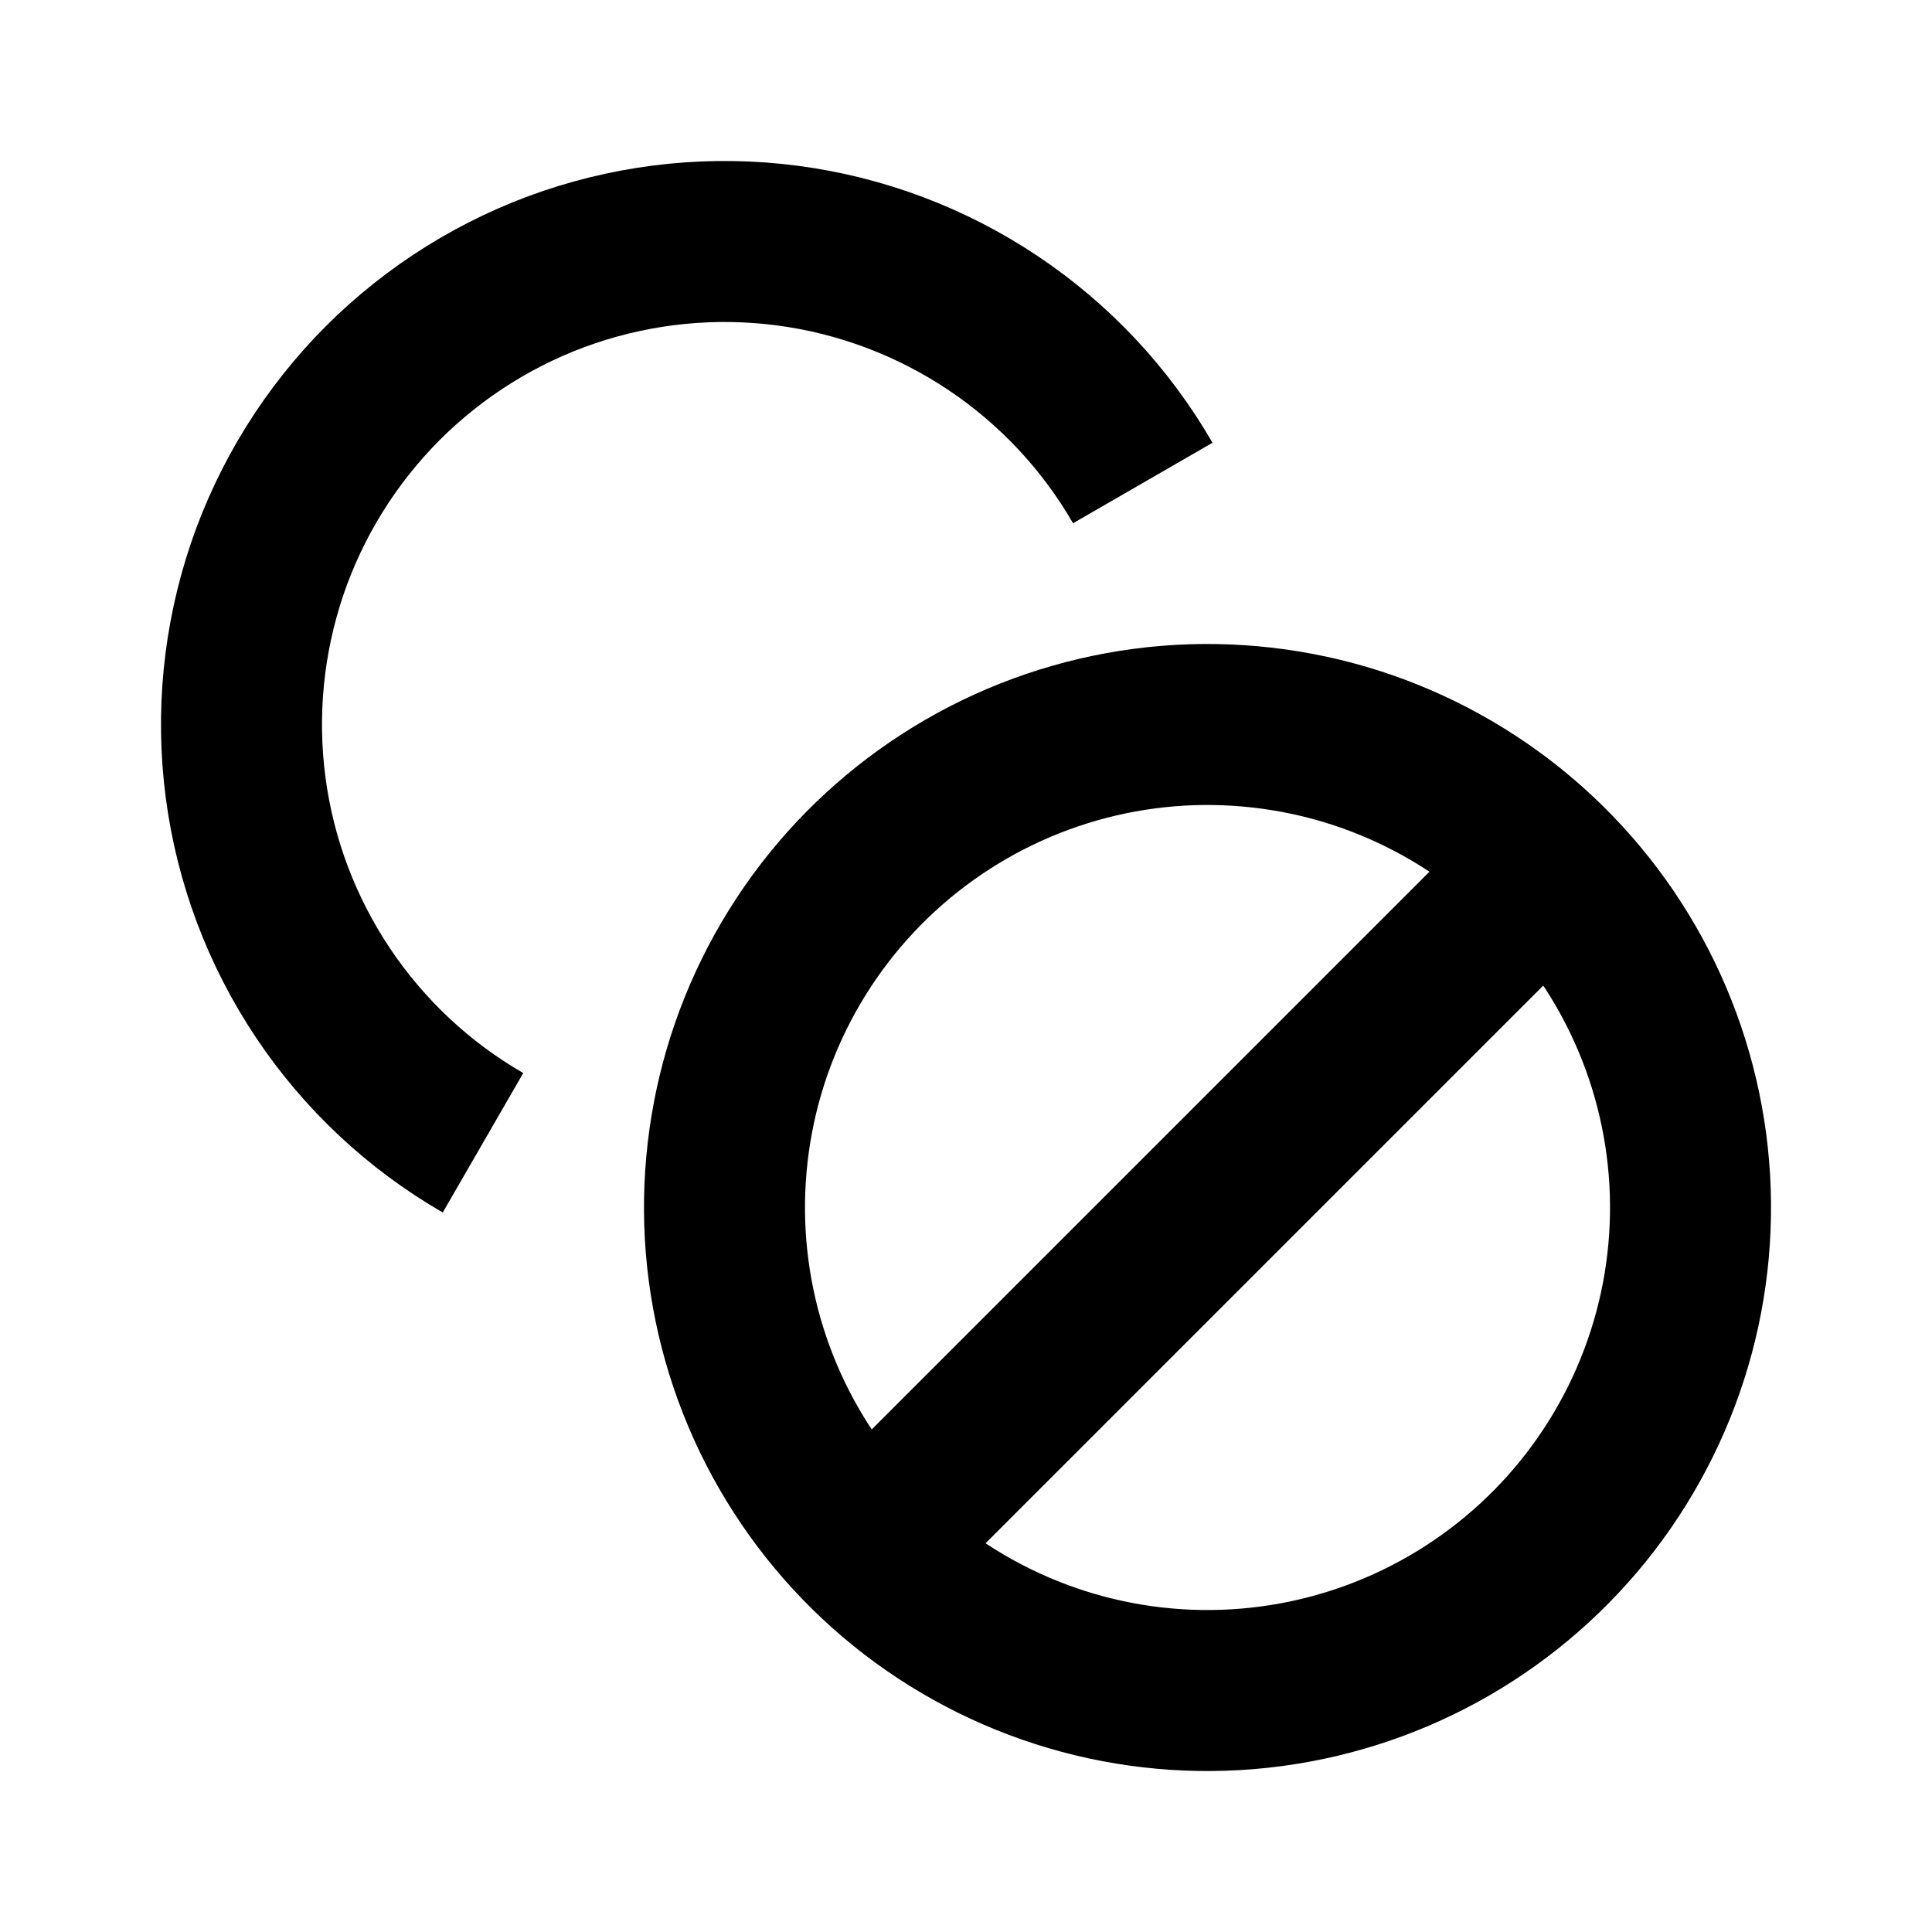 <svg
  xmlns="http://www.w3.org/2000/svg"
  width="24"
  height="24"
  viewBox="0 0 24 24"
  fill="none"
  stroke="currentColor"
  stroke-width="2"
>
  <path d="M14.196 6C13.736 5.203 13.099 4.522 12.333 4.011C11.568 3.5 10.696 3.171 9.783 3.051C8.871 2.931 7.943 3.023 7.071 3.318C6.2 3.614 5.408 4.107 4.757 4.757C4.107 5.408 3.614 6.2 3.318 7.071C3.023 7.943 2.931 8.871 3.051 9.783C3.171 10.696 3.5 11.568 4.011 12.333C4.522 13.099 5.203 13.736 6 14.196"/>
  <path d="M20.196 12C20.59 12.682 20.846 13.436 20.949 14.217C21.052 14.998 21 15.792 20.796 16.553C20.592 17.314 20.24 18.027 19.76 18.653C19.28 19.278 18.682 19.802 18 20.196C17.318 20.59 16.564 20.846 15.783 20.949C15.002 21.052 14.208 21 13.447 20.796C12.686 20.592 11.973 20.24 11.347 19.76C10.722 19.28 10.198 18.682 9.804 18C9.41 17.318 9.154 16.564 9.051 15.783C8.948 15.002 9.001 14.208 9.204 13.447C9.408 12.686 9.76 11.973 10.24 11.347C10.72 10.722 11.318 10.198 12 9.804C12.682 9.41 13.436 9.154 14.217 9.051C14.998 8.948 15.792 9.001 16.553 9.204C17.314 9.408 18.027 9.76 18.653 10.24C19.278 10.72 19.802 11.318 20.196 12L20.196 12Z"/>
  <path d="M11 19L19 11"/>
</svg>
